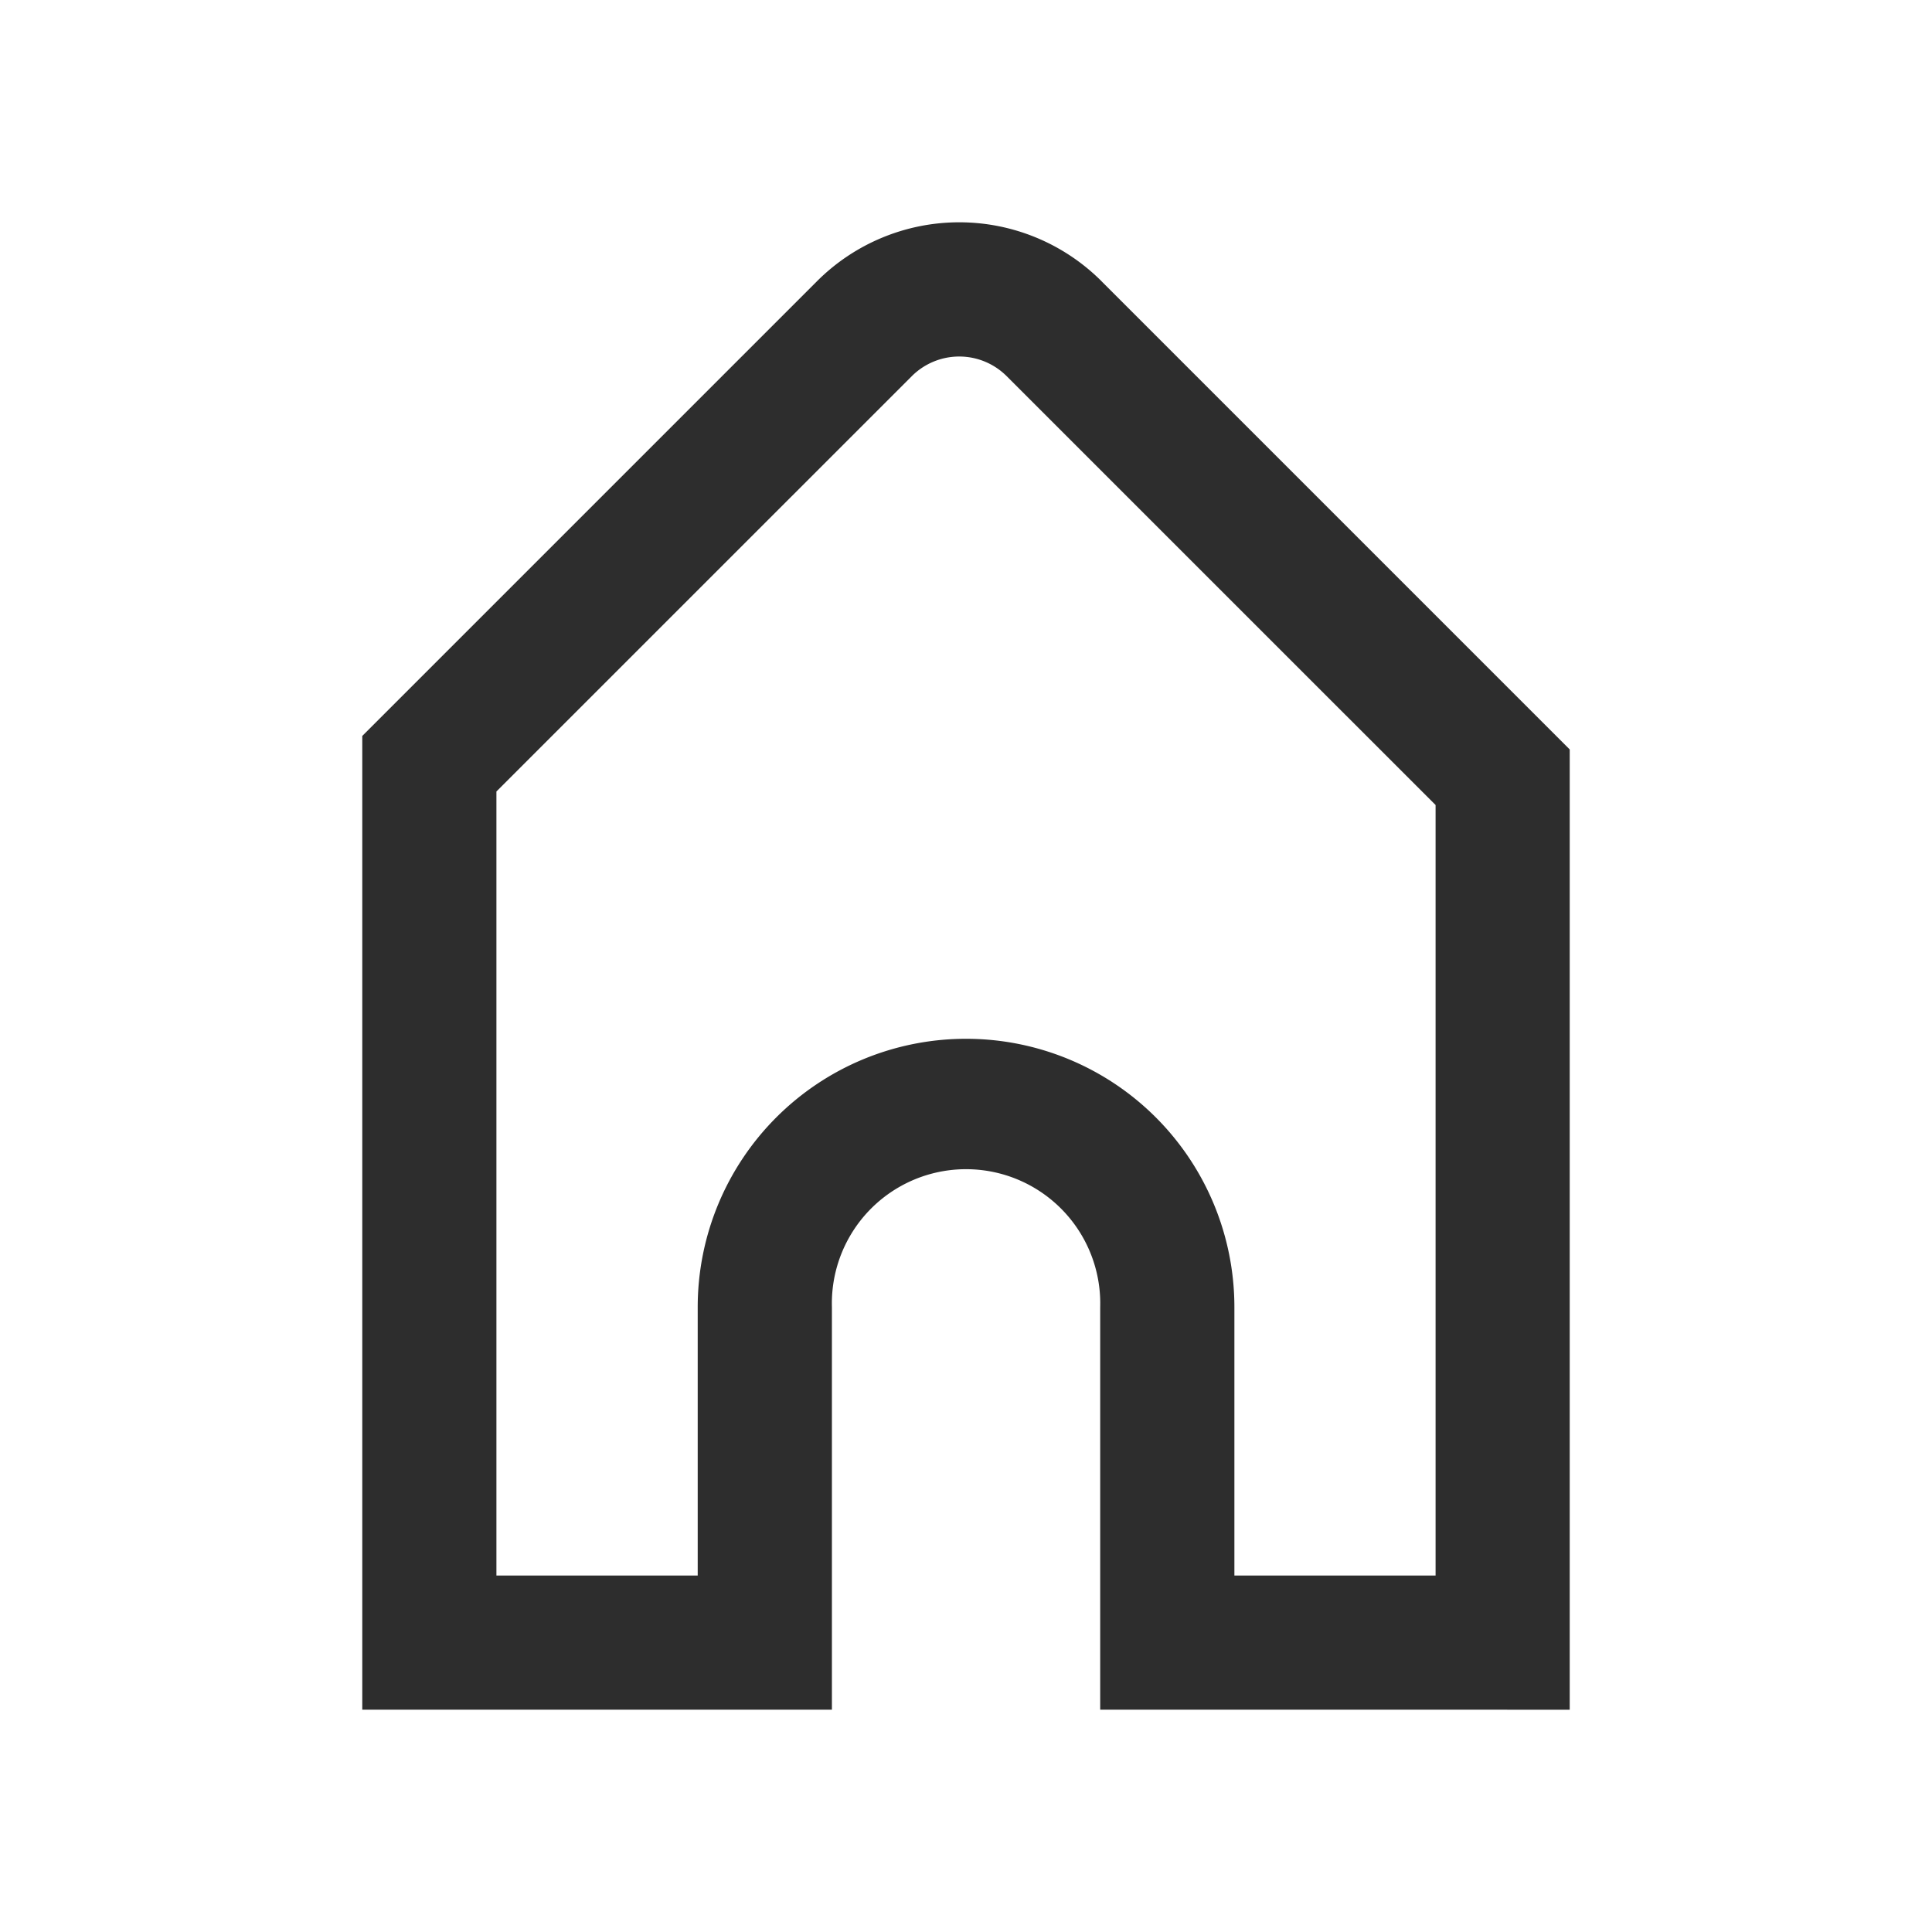 <svg width="37" height="37" fill="none" xmlns="http://www.w3.org/2000/svg"><path fill-rule="evenodd" clip-rule="evenodd" d="M21.096 5.387l8.966 8.966v18.39H21.07v-7.71a2.57 2.57 0 10-5.138 0v7.71H6.938V14.094l8.708-8.708a3.854 3.854 0 015.45 0zm-11.59 9.772l7.956-7.955a1.285 1.285 0 011.817 0l8.214 8.213v14.756H23.64v-5.14a5.139 5.139 0 00-10.278 0v5.14H9.507V15.159z" fill="#2D2D2D"/><mask id="a" maskUnits="userSpaceOnUse" x="6" y="4" width="25" height="29"><path fill-rule="evenodd" clip-rule="evenodd" d="M21.096 5.387l8.966 8.966v18.39H21.07v-7.71a2.57 2.57 0 10-5.138 0v7.71H6.938V14.094l8.708-8.708a3.854 3.854 0 015.45 0zm-11.59 9.772l7.956-7.955a1.285 1.285 0 011.817 0l8.214 8.213v14.756H23.64v-5.14a5.139 5.139 0 00-10.278 0v5.14H9.507V15.159z" fill="#fff"/></mask></svg>